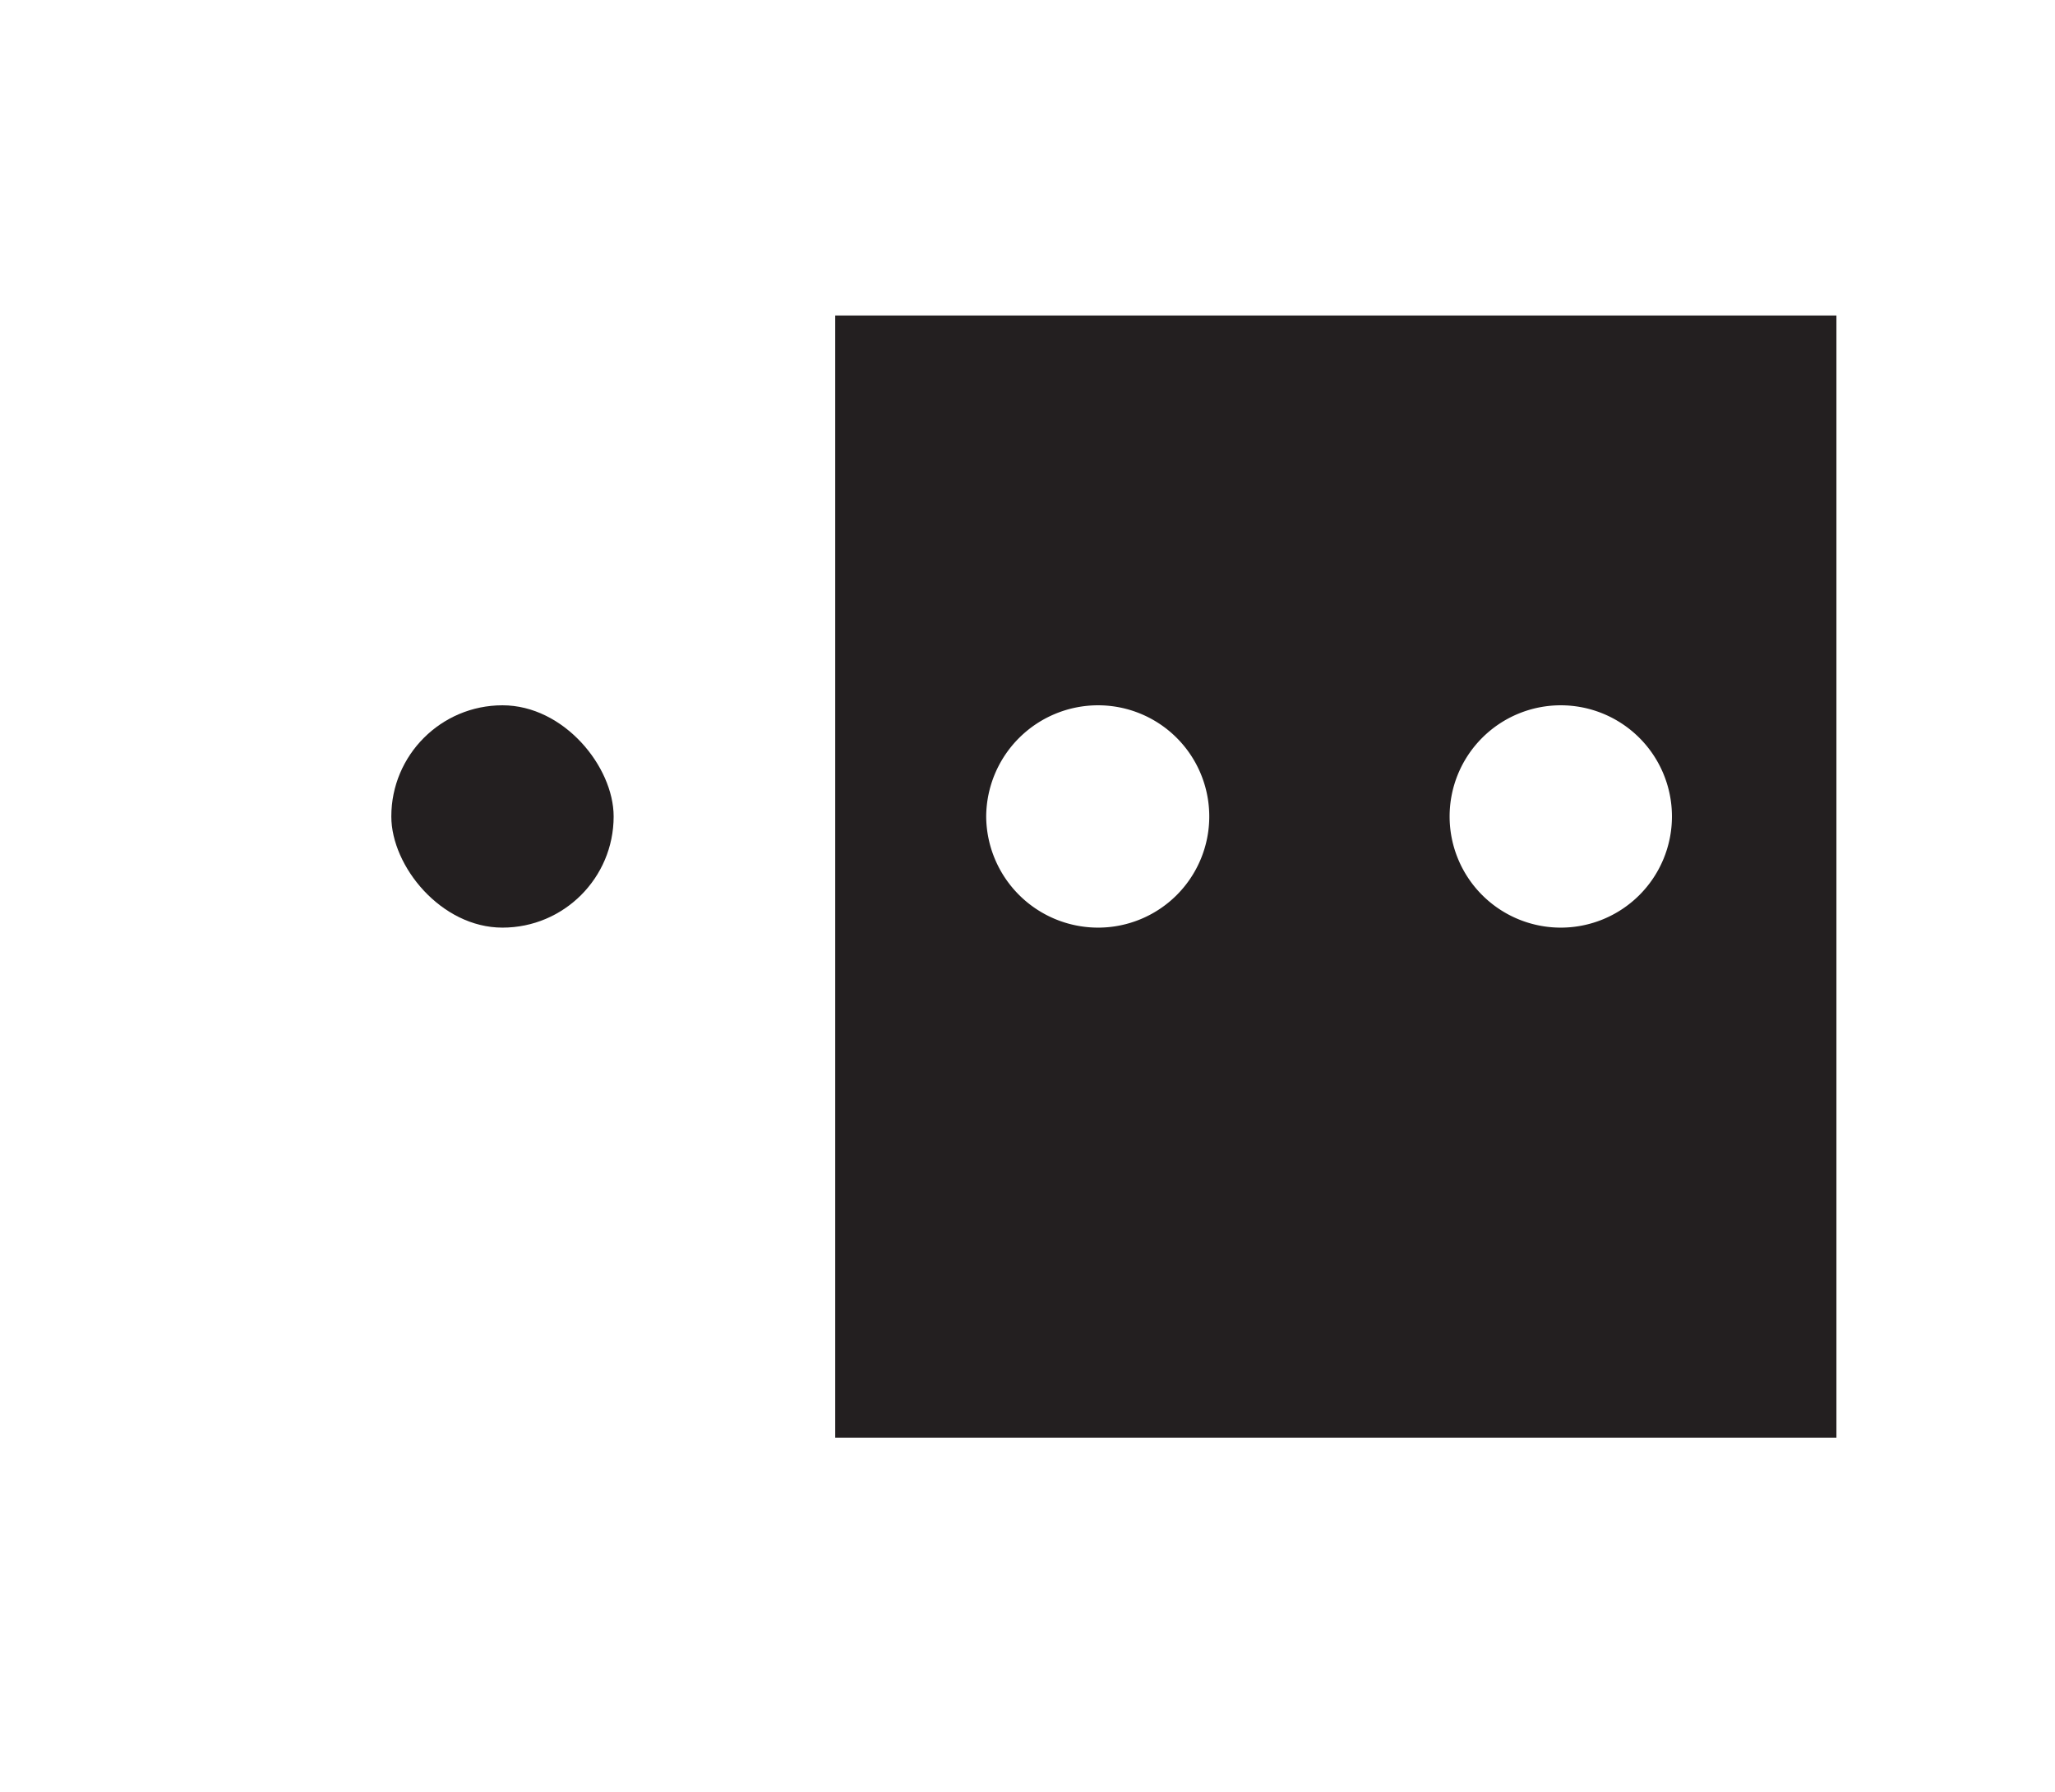 <svg id="Layer_1" data-name="Layer 1" xmlns="http://www.w3.org/2000/svg" viewBox="0 0 27.36 23.86"><defs><style>.cls-1{fill:#231f20;}</style></defs><rect class="cls-1" x="5.21" y="9.39" width="2.96" height="2.96" rx="1.48"/><path class="cls-1" d="M11.12,4.2V19.14H24.45V4.2Zm3.5,8.15h0a1.49,1.49,0,0,1-1.49-1.48h0a1.49,1.49,0,0,1,1.49-1.48h0a1.48,1.48,0,0,1,1.48,1.48h0A1.48,1.48,0,0,1,14.62,12.35Zm6.16,0h0a1.48,1.48,0,0,1-1.48-1.48h0a1.48,1.48,0,0,1,1.48-1.48h0a1.48,1.48,0,0,1,1.48,1.48h0A1.48,1.48,0,0,1,20.78,12.35Z"/></svg>